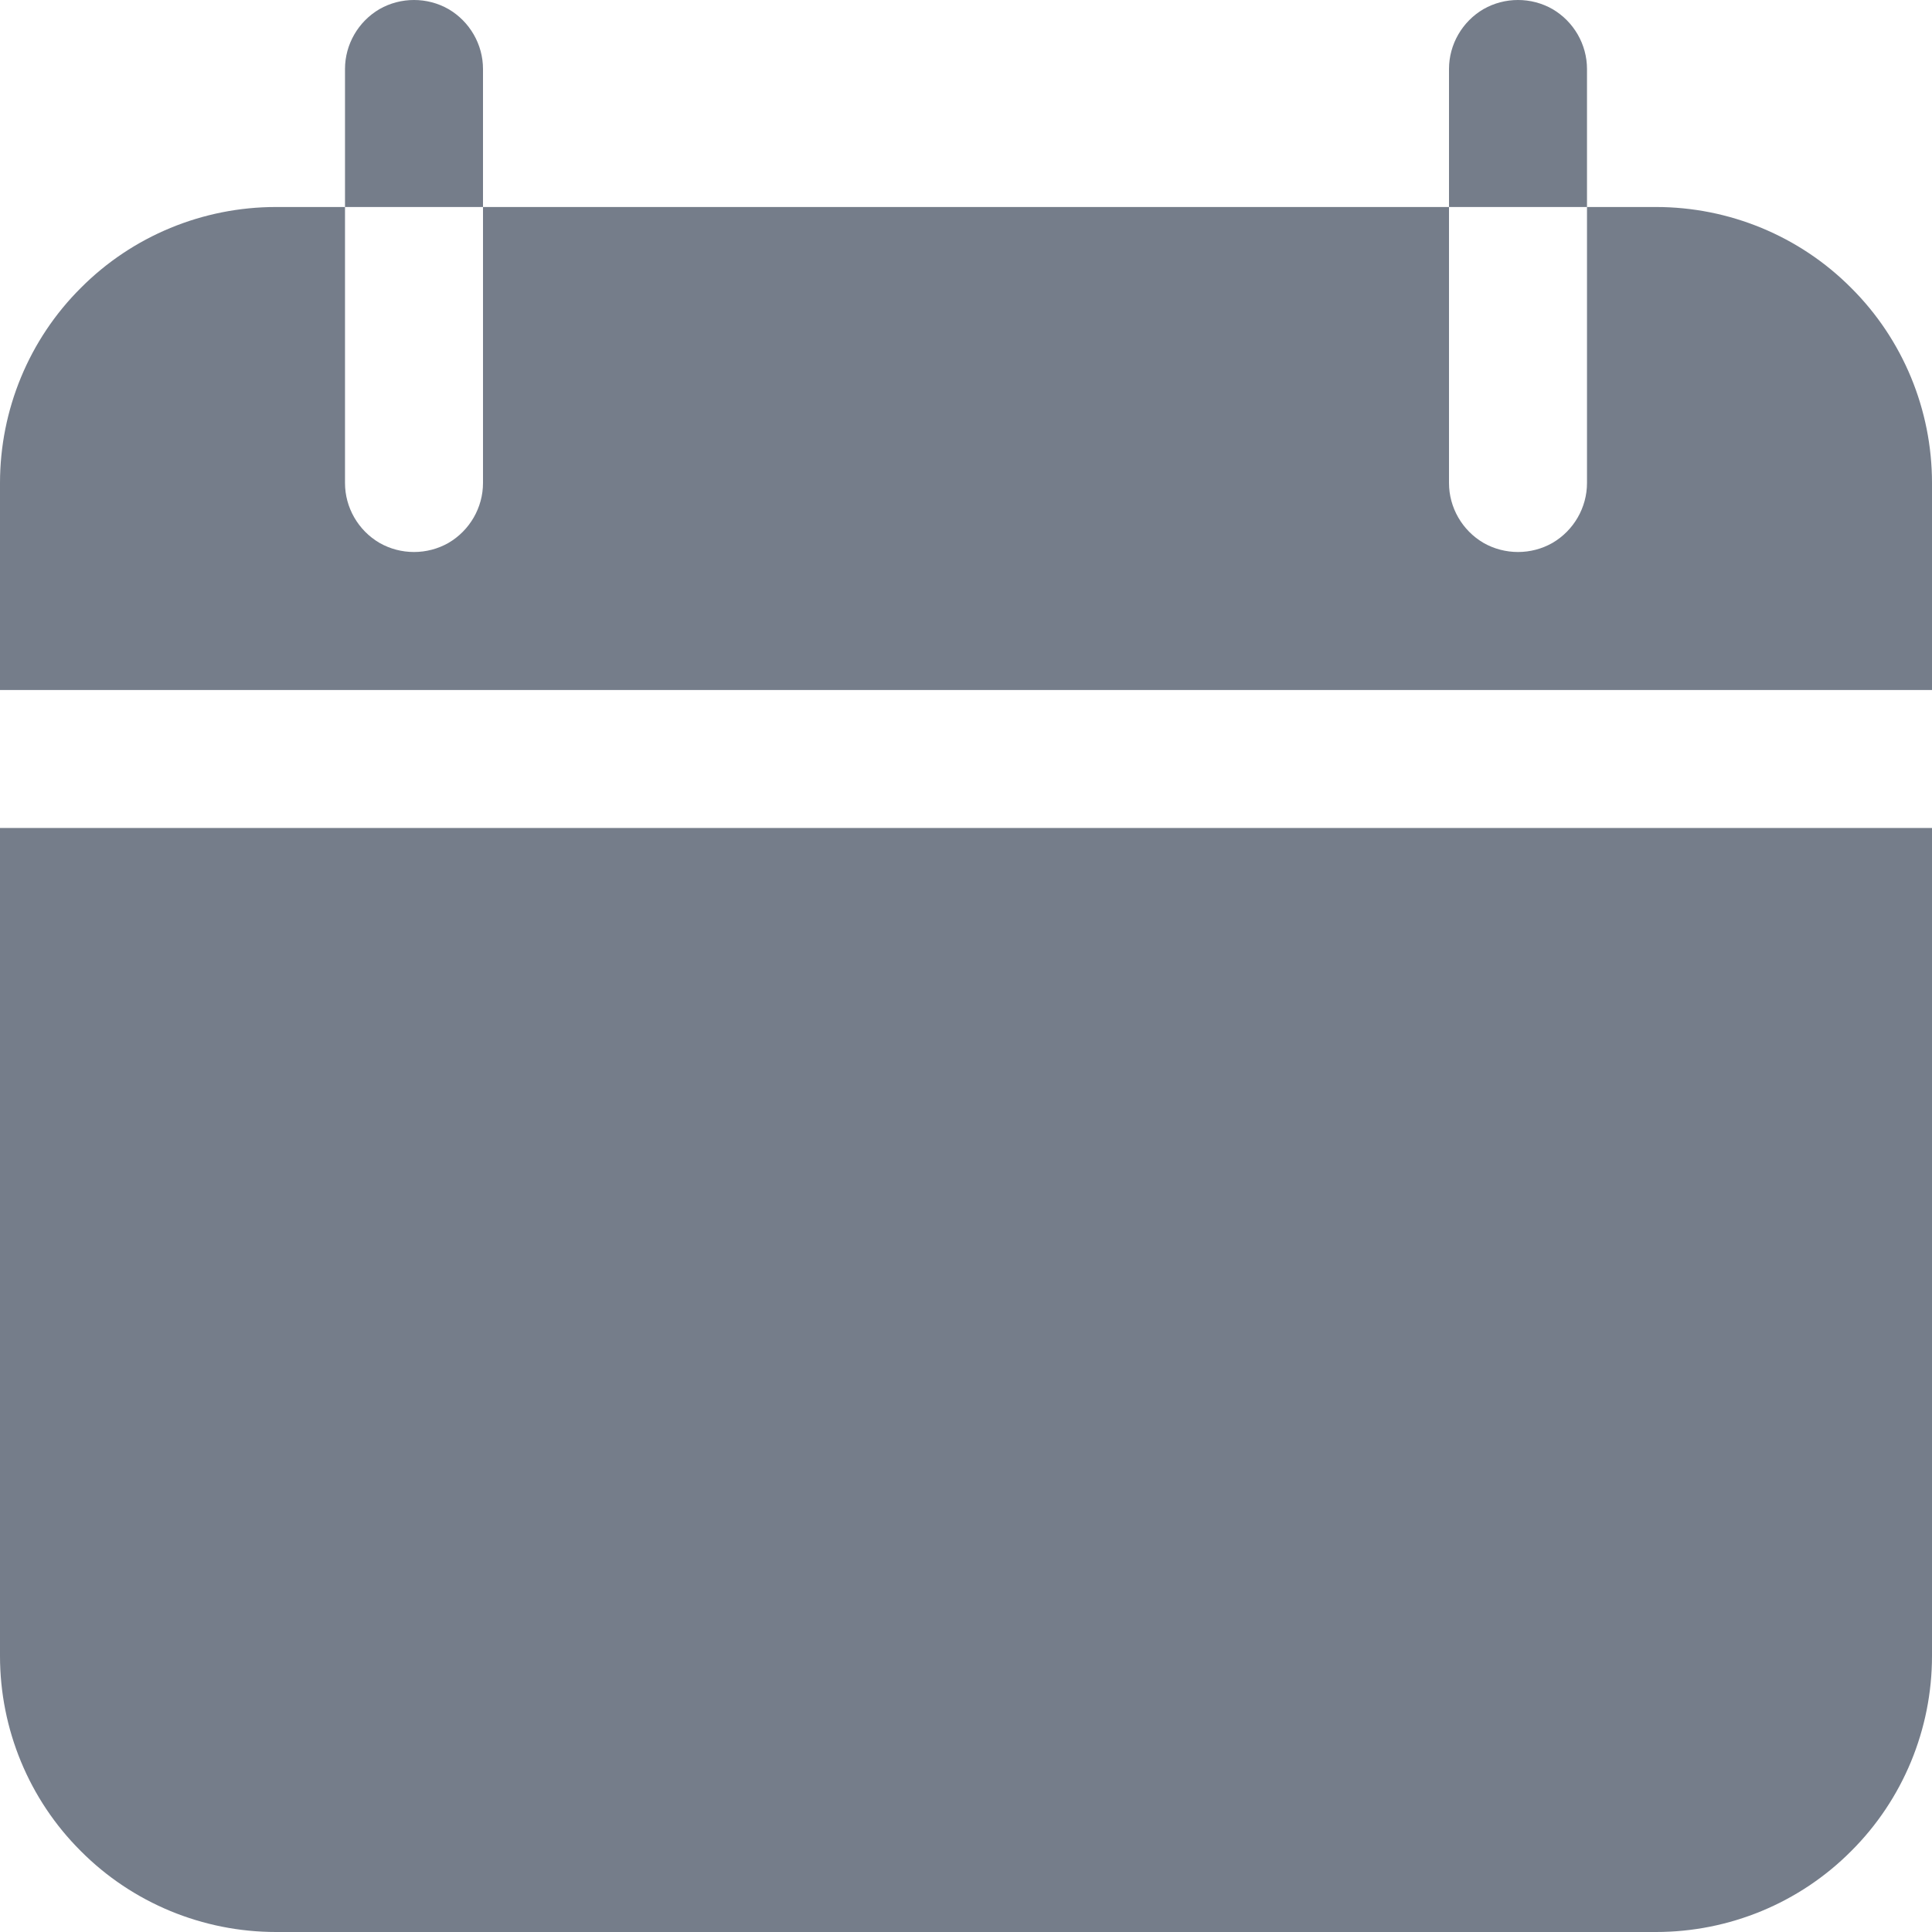 <svg width="7" height="7" viewBox="0 0 7 7" fill="none" xmlns="http://www.w3.org/2000/svg">
<path d="M0 3H7V6C7 6.265 6.895 6.52 6.707 6.707C6.52 6.895 6.265 7 6 7H1C0.735 7 0.48 6.895 0.293 6.707C0.105 6.52 0 6.265 0 6V3Z" fill="#757D8A"/>
<path d="M7 1.75V2.5H0V1.75C0 1.485 0.105 1.23 0.293 1.043C0.48 0.855 0.735 0.75 1 0.75H1.25V1.75C1.25 1.839 1.298 1.922 1.375 1.967C1.452 2.011 1.548 2.011 1.625 1.967C1.702 1.922 1.75 1.839 1.75 1.75V0.75H5.25V1.75C5.25 1.839 5.298 1.922 5.375 1.967C5.452 2.011 5.548 2.011 5.625 1.967C5.702 1.922 5.75 1.839 5.75 1.75V0.75H6C6.265 0.75 6.52 0.855 6.707 1.043C6.895 1.23 7 1.485 7 1.75Z" fill="#757D8A"/>
<path d="M5.75 0.25V0.75H5.25V0.25C5.25 0.161 5.298 0.078 5.375 0.033C5.452 -0.011 5.548 -0.011 5.625 0.033C5.702 0.078 5.75 0.161 5.75 0.25Z" fill="#757D8A"/>
<path d="M1.75 0.25V0.75H1.25V0.25C1.25 0.161 1.298 0.078 1.375 0.033C1.452 -0.011 1.548 -0.011 1.625 0.033C1.702 0.078 1.75 0.161 1.75 0.25Z" fill="#757D8A"/>
</svg>
